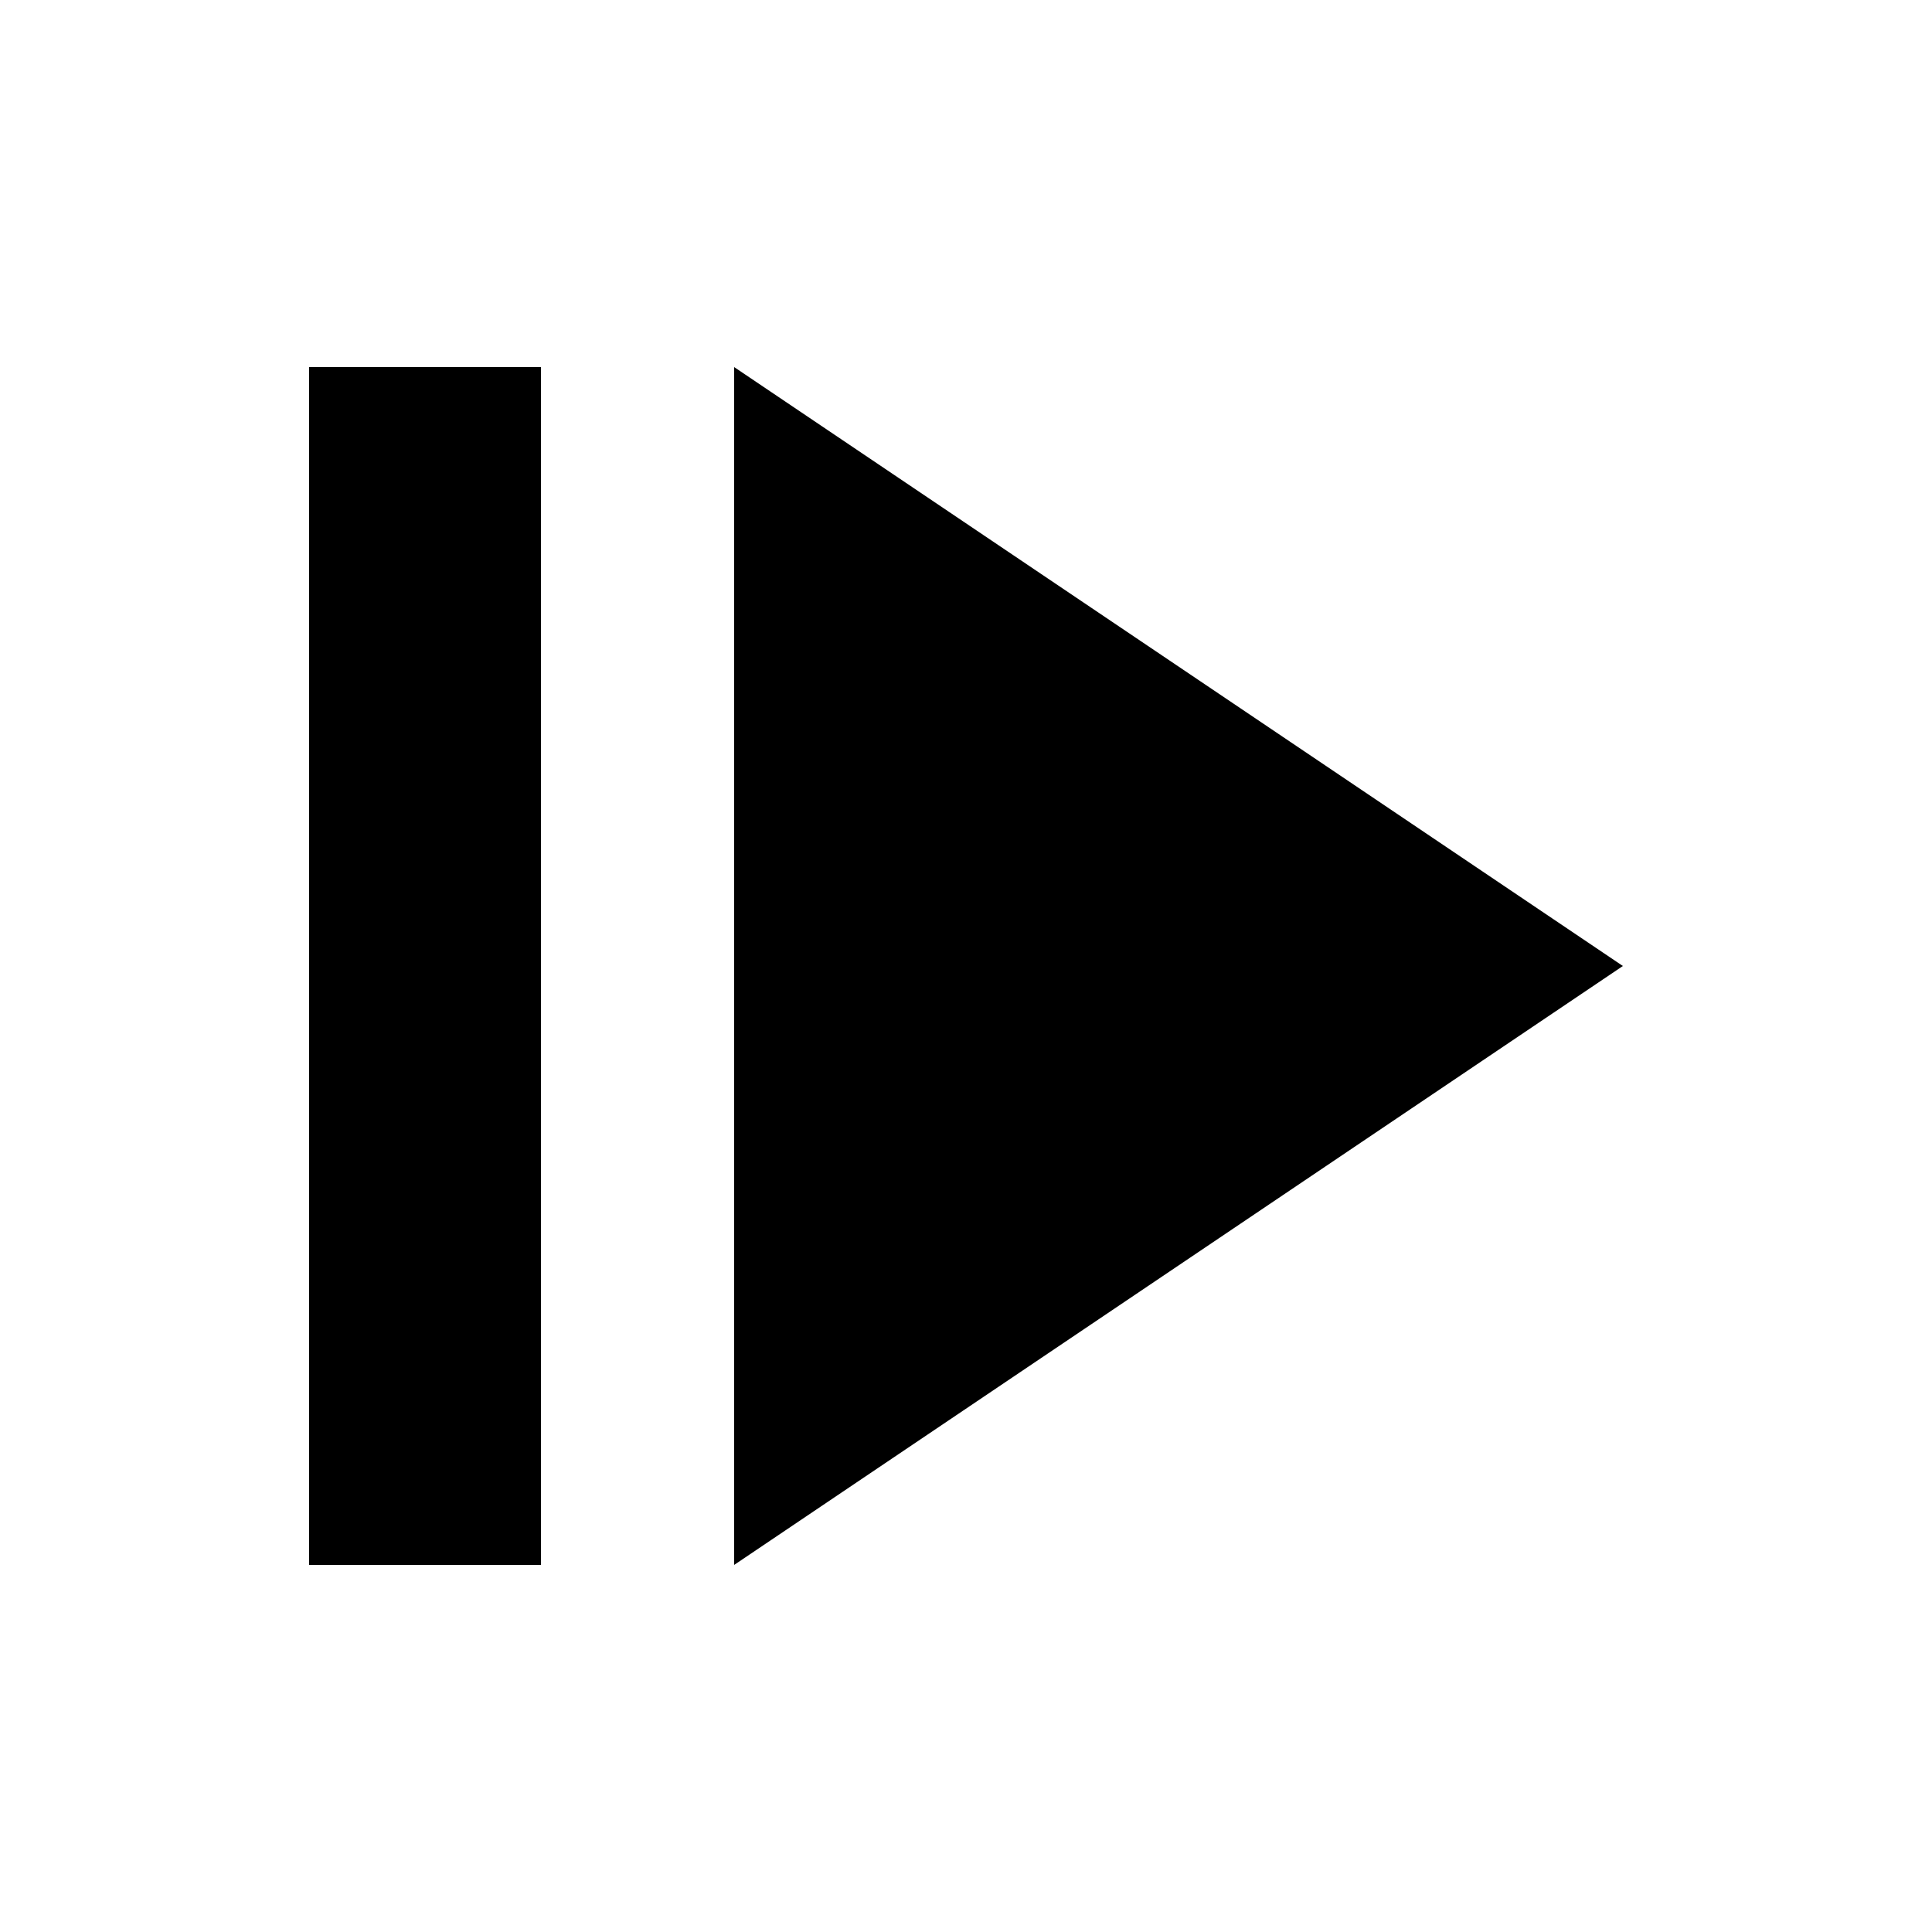 <svg xmlns="http://www.w3.org/2000/svg" xmlns:xlink="http://www.w3.org/1999/xlink" width="100" height="100" viewBox="0 0 100 100"><defs><clipPath id="b"><rect width="100" height="100"/></clipPath></defs><g id="a" clip-path="url(#b)"><path d="M31,0,62,46H0Z" transform="translate(84 19) rotate(90)"/><rect width="12" height="62" transform="translate(28 81) rotate(180)"/></g></svg>